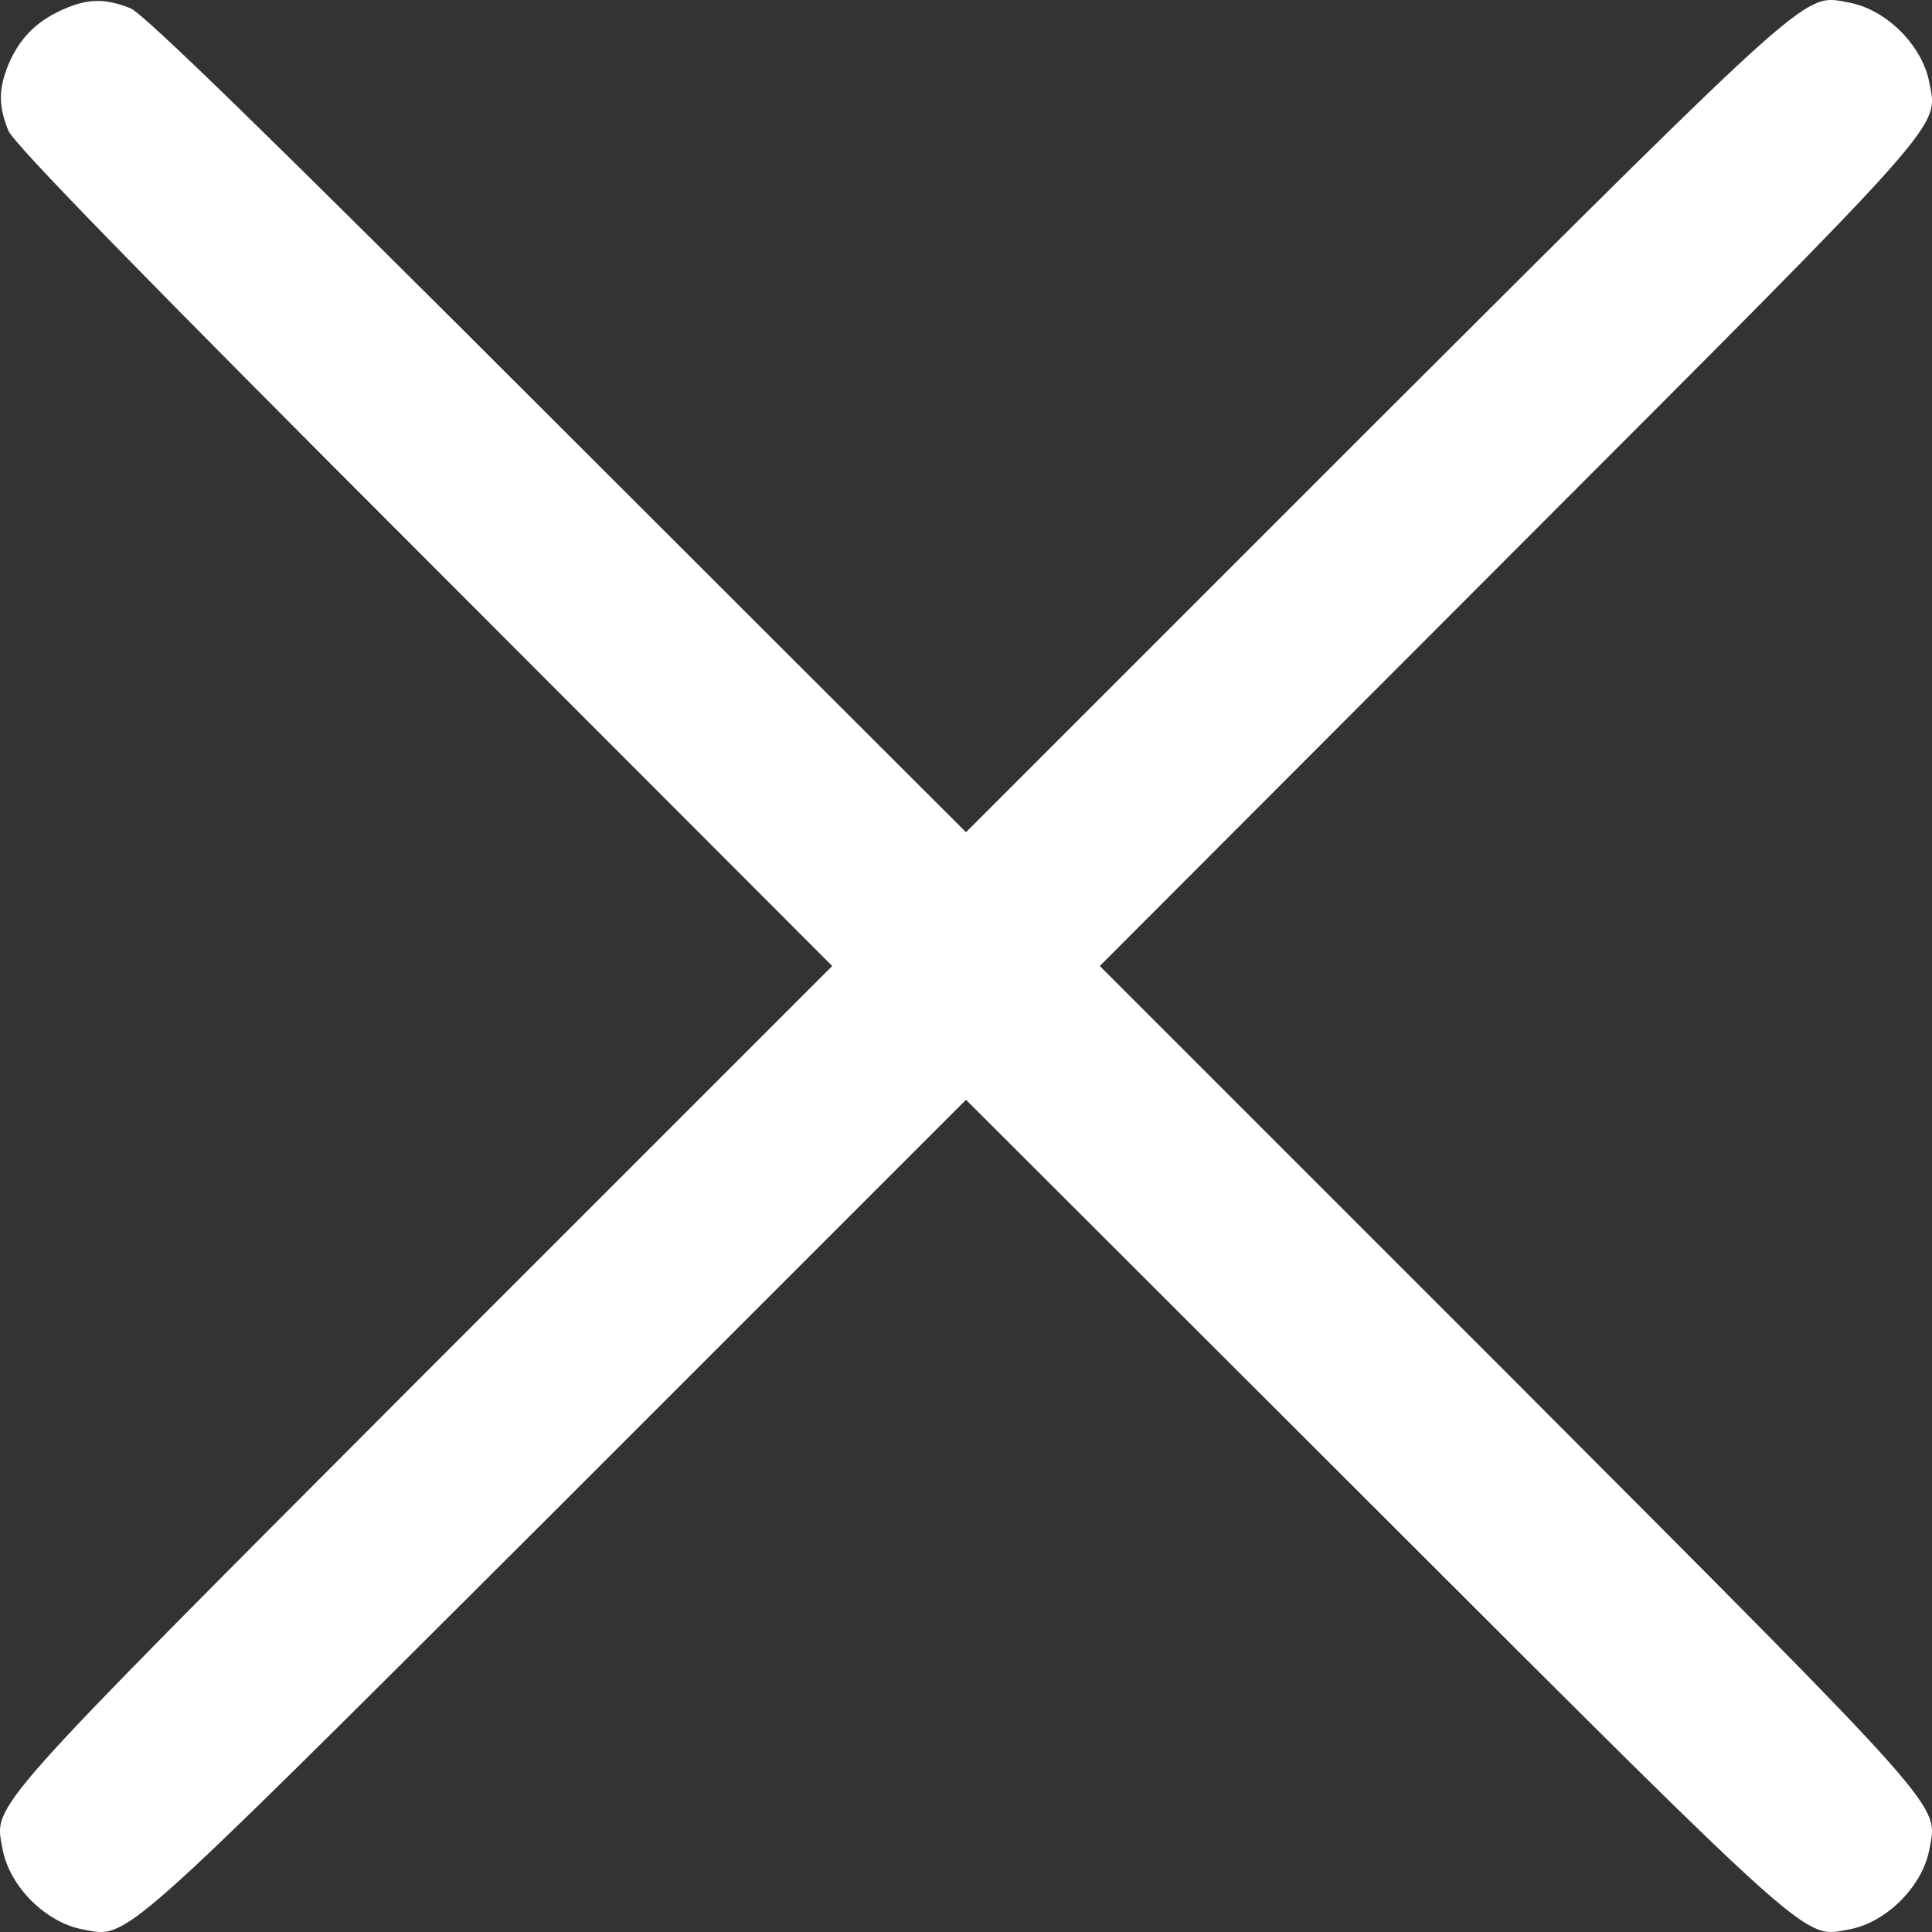 <svg width="24" height="24" viewBox="0 0 24 24" fill="none" xmlns="http://www.w3.org/2000/svg">
<rect x="0" y="0" width="24" height="24" fill="#333333" stroke="none"/>
<path d="M0.756 0.13C0.443 0.274 0.241 0.482 0.104 0.802C-0.02 1.108 -0.02 1.317 0.104 1.623C0.176 1.792 1.721 3.376 5.273 6.929L10.338 12L5.241 17.097C-0.248 22.599 -0.072 22.403 0.032 22.97C0.117 23.433 0.567 23.883 1.03 23.968C1.597 24.072 1.401 24.248 6.903 18.759L12 13.662L17.104 18.759C22.599 24.248 22.403 24.072 22.97 23.968C23.433 23.883 23.883 23.433 23.968 22.97C24.072 22.403 24.248 22.599 18.759 17.097L13.662 12L18.759 6.896C24.248 1.401 24.072 1.597 23.968 1.03C23.883 0.567 23.433 0.117 22.97 0.032C22.403 -0.072 22.599 -0.248 17.097 5.241L12 10.338L6.929 5.273C3.376 1.721 1.792 0.176 1.623 0.104C1.303 -0.026 1.075 -0.02 0.756 0.13Z" fill="white"/>
</svg>
